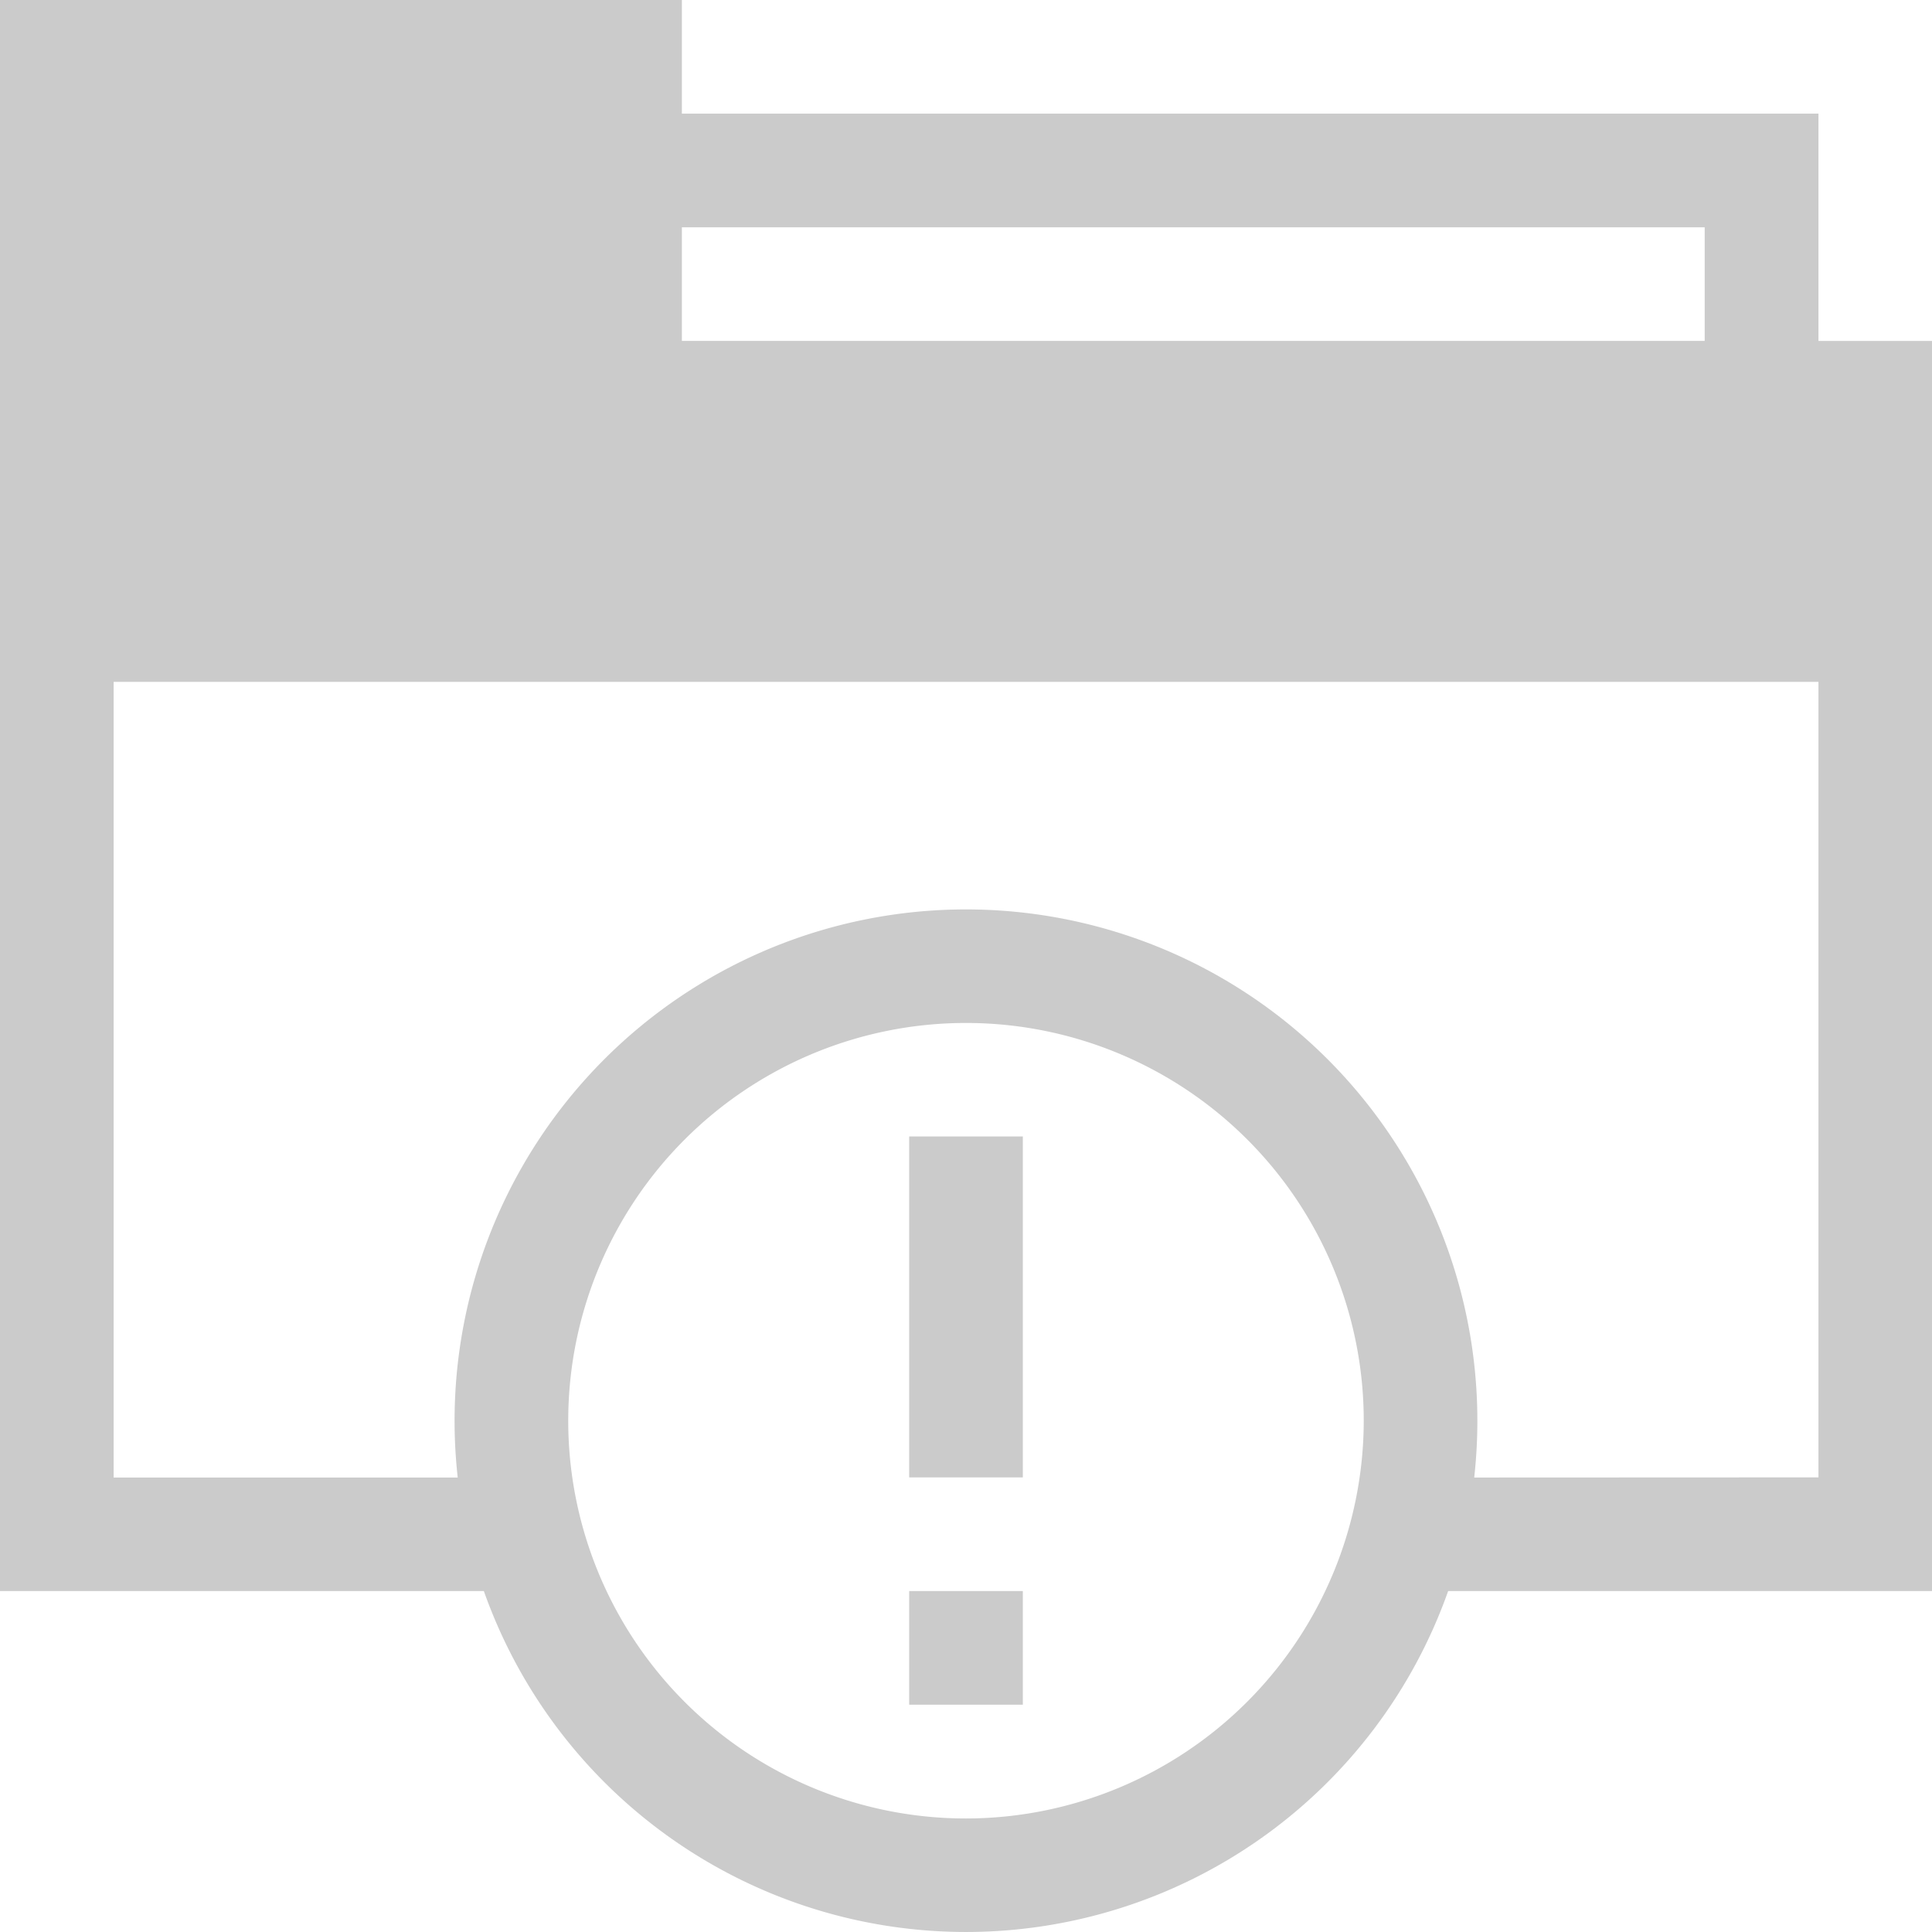 <svg id="_x30_9_x2C__error_x2C__folder_x2C__files_and_folders_x2C__storage_x2C__data" xmlns="http://www.w3.org/2000/svg" width="65.233" height="65.233" viewBox="0 0 65.233 65.233">
  <g id="Group_5172" data-name="Group 5172" transform="translate(0 0)">
    <path id="Path_16443" data-name="Path 16443" d="M66.233,12.512H62.4V4.837H24.023V1H1V54.721H17.337a17.267,17.267,0,0,0,32.559,0H66.233ZM58.558,8.674v3.837H24.023V8.674ZM33.616,62.4a13.43,13.43,0,1,1,13.43-13.43A13.445,13.445,0,0,1,33.616,62.4Zm17.16-11.512a17.267,17.267,0,1,0-34.321,0H4.837V24.023H62.4v26.86Z" transform="translate(-1 -1)" fill="#cbcbcb"/>
    <path id="Path_16444" data-name="Path 16444" d="M241,421h3.837v3.837H241Z" transform="translate(-210.302 -367.279)" fill="#cbcbcb"/>
    <path id="Path_16445" data-name="Path 16445" d="M241,301h3.837v11.512H241Z" transform="translate(-210.302 -262.628)" fill="#cbcbcb"/>
  </g>
</svg>
